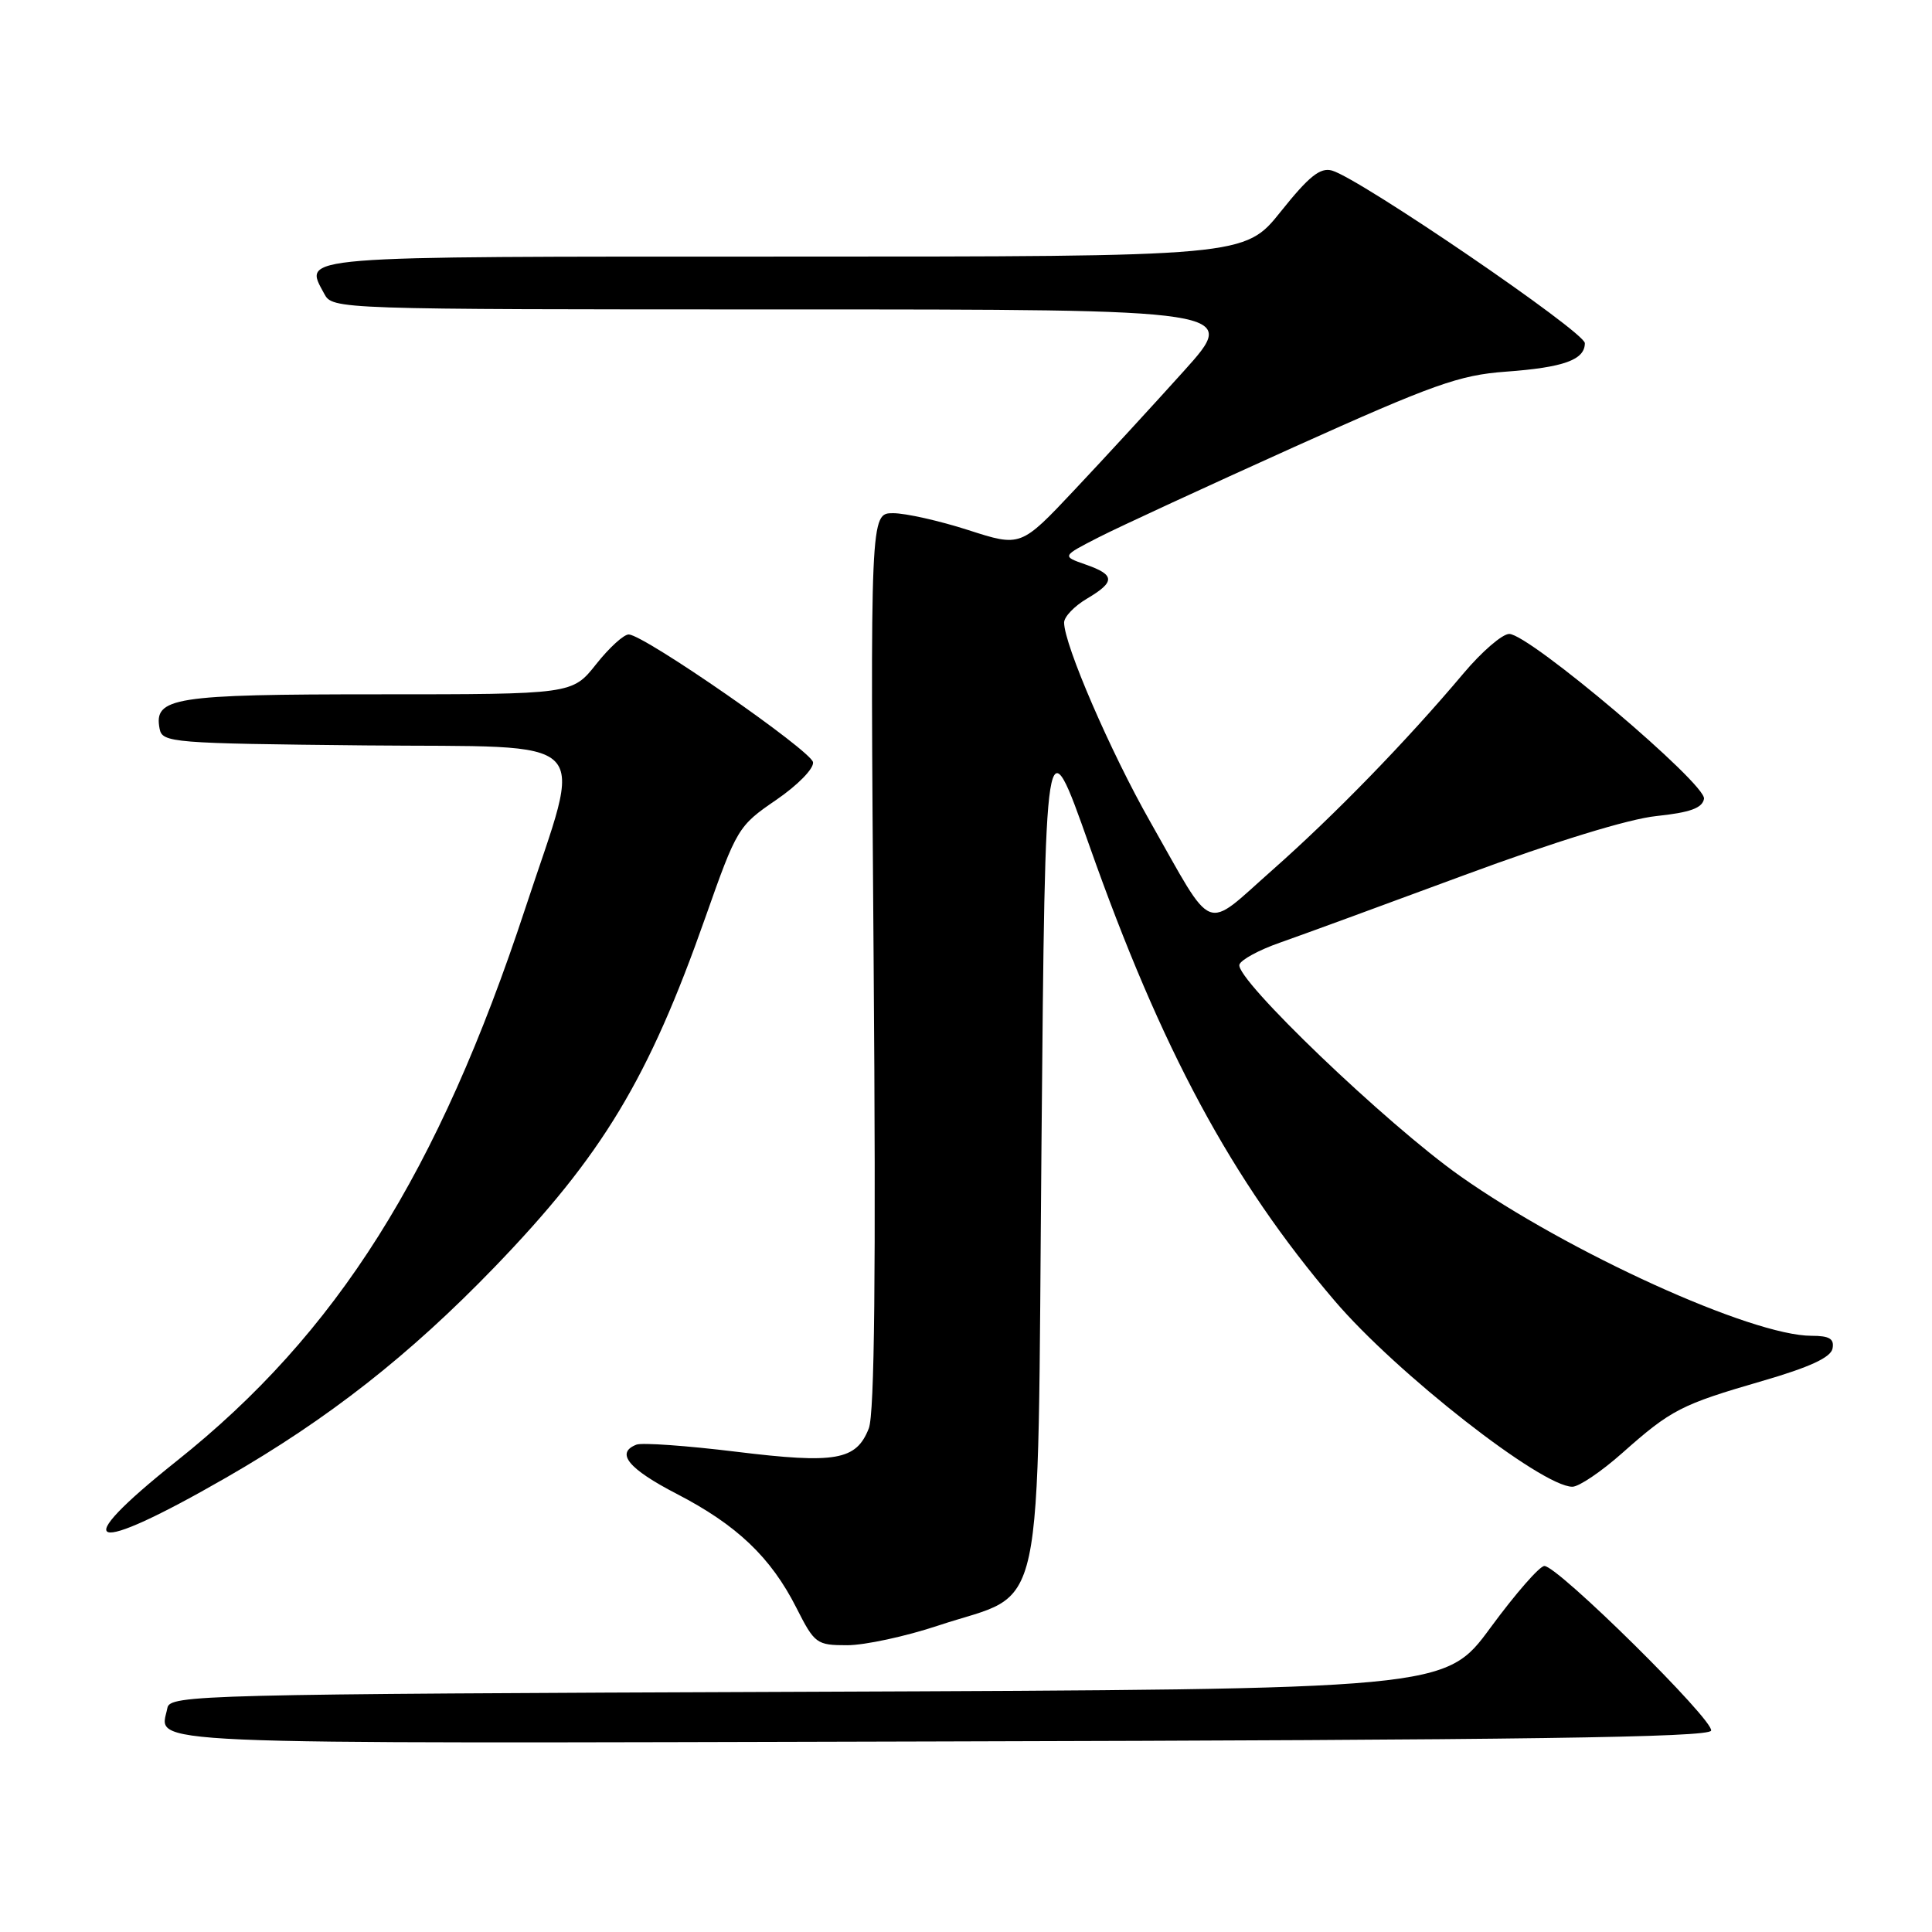 <?xml version="1.0" encoding="UTF-8" standalone="no"?>
<!DOCTYPE svg PUBLIC "-//W3C//DTD SVG 1.1//EN" "http://www.w3.org/Graphics/SVG/1.1/DTD/svg11.dtd" >
<svg xmlns="http://www.w3.org/2000/svg" xmlns:xlink="http://www.w3.org/1999/xlink" version="1.1" viewBox="0 0 256 256">
 <g >
 <path fill="currentColor"
d=" M 226.73 229.32 C 227.17 227.99 206.43 207.50 204.64 207.50 C 204.01 207.50 200.80 211.18 197.50 215.67 C 191.50 223.84 191.50 223.84 107.01 224.17 C 26.45 224.48 22.51 224.58 22.18 226.31 C 21.22 231.27 15.56 231.03 124.64 230.75 C 201.91 230.56 226.43 230.22 226.73 229.32 Z  M 124.31 215.40 C 138.74 210.59 137.42 216.72 138.00 151.84 C 138.50 95.50 138.50 95.50 144.33 112.00 C 153.88 139.06 163.20 156.36 176.83 172.34 C 185.02 181.95 204.26 197.00 208.35 197.00 C 209.22 197.00 212.19 194.99 214.95 192.54 C 221.44 186.78 222.75 186.11 233.50 182.99 C 239.80 181.16 242.59 179.87 242.82 178.69 C 243.07 177.40 242.42 177.00 240.04 177.00 C 232.11 177.00 207.86 165.98 193.50 155.85 C 183.73 148.96 163.61 129.68 164.23 127.81 C 164.44 127.17 166.84 125.87 169.56 124.92 C 172.28 123.97 183.28 119.94 194.00 115.97 C 206.03 111.52 215.79 108.51 219.49 108.13 C 223.94 107.66 225.56 107.08 225.79 105.85 C 226.16 103.92 202.63 84.00 199.98 84.00 C 199.06 84.00 196.33 86.36 193.91 89.24 C 186.36 98.21 176.82 108.02 168.59 115.29 C 159.40 123.40 161.02 124.05 152.39 108.85 C 147.14 99.61 141.00 85.41 141.00 82.49 C 141.00 81.73 142.35 80.32 144.00 79.34 C 147.81 77.09 147.78 76.17 143.84 74.80 C 140.69 73.70 140.69 73.70 145.59 71.19 C 148.29 69.81 159.95 64.43 171.50 59.22 C 189.92 50.93 193.36 49.70 199.50 49.25 C 207.21 48.69 210.00 47.68 210.00 45.47 C 210.00 43.99 180.21 23.66 176.50 22.60 C 174.94 22.16 173.45 23.35 169.72 28.02 C 164.94 34.00 164.94 34.00 103.94 34.00 C 38.40 34.00 40.24 33.85 42.96 38.92 C 44.07 40.99 44.34 41.00 104.14 41.00 C 164.21 41.00 164.21 41.00 156.86 49.17 C 152.81 53.67 146.30 60.75 142.38 64.91 C 135.26 72.48 135.26 72.48 128.31 70.24 C 124.49 69.01 120.00 68.00 118.34 68.00 C 115.31 68.00 115.31 68.00 115.76 127.25 C 116.08 168.60 115.88 187.34 115.12 189.27 C 113.46 193.50 110.76 193.98 97.53 192.36 C 91.01 191.56 85.08 191.14 84.34 191.42 C 81.52 192.51 83.25 194.62 89.66 197.94 C 97.63 202.06 102.13 206.34 105.52 213.03 C 107.94 217.81 108.20 218.00 112.26 218.00 C 114.59 218.00 120.01 216.83 124.31 215.40 Z  M 29.95 195.80 C 43.52 188.00 54.24 179.59 65.55 167.88 C 79.84 153.06 85.94 142.95 93.47 121.55 C 97.63 109.75 97.82 109.43 102.84 106.00 C 105.69 104.05 107.86 101.84 107.73 101.00 C 107.50 99.48 85.48 84.20 83.33 84.07 C 82.69 84.03 80.74 85.80 79.00 88.00 C 75.83 92.00 75.83 92.00 50.11 92.00 C 22.93 92.00 20.35 92.41 21.15 96.57 C 21.51 98.41 22.74 98.51 48.39 98.77 C 79.44 99.07 77.32 96.91 69.62 120.31 C 58.06 155.42 44.65 176.69 23.40 193.60 C 8.73 205.29 11.71 206.29 29.95 195.80 Z "/>
</g>
</svg>
